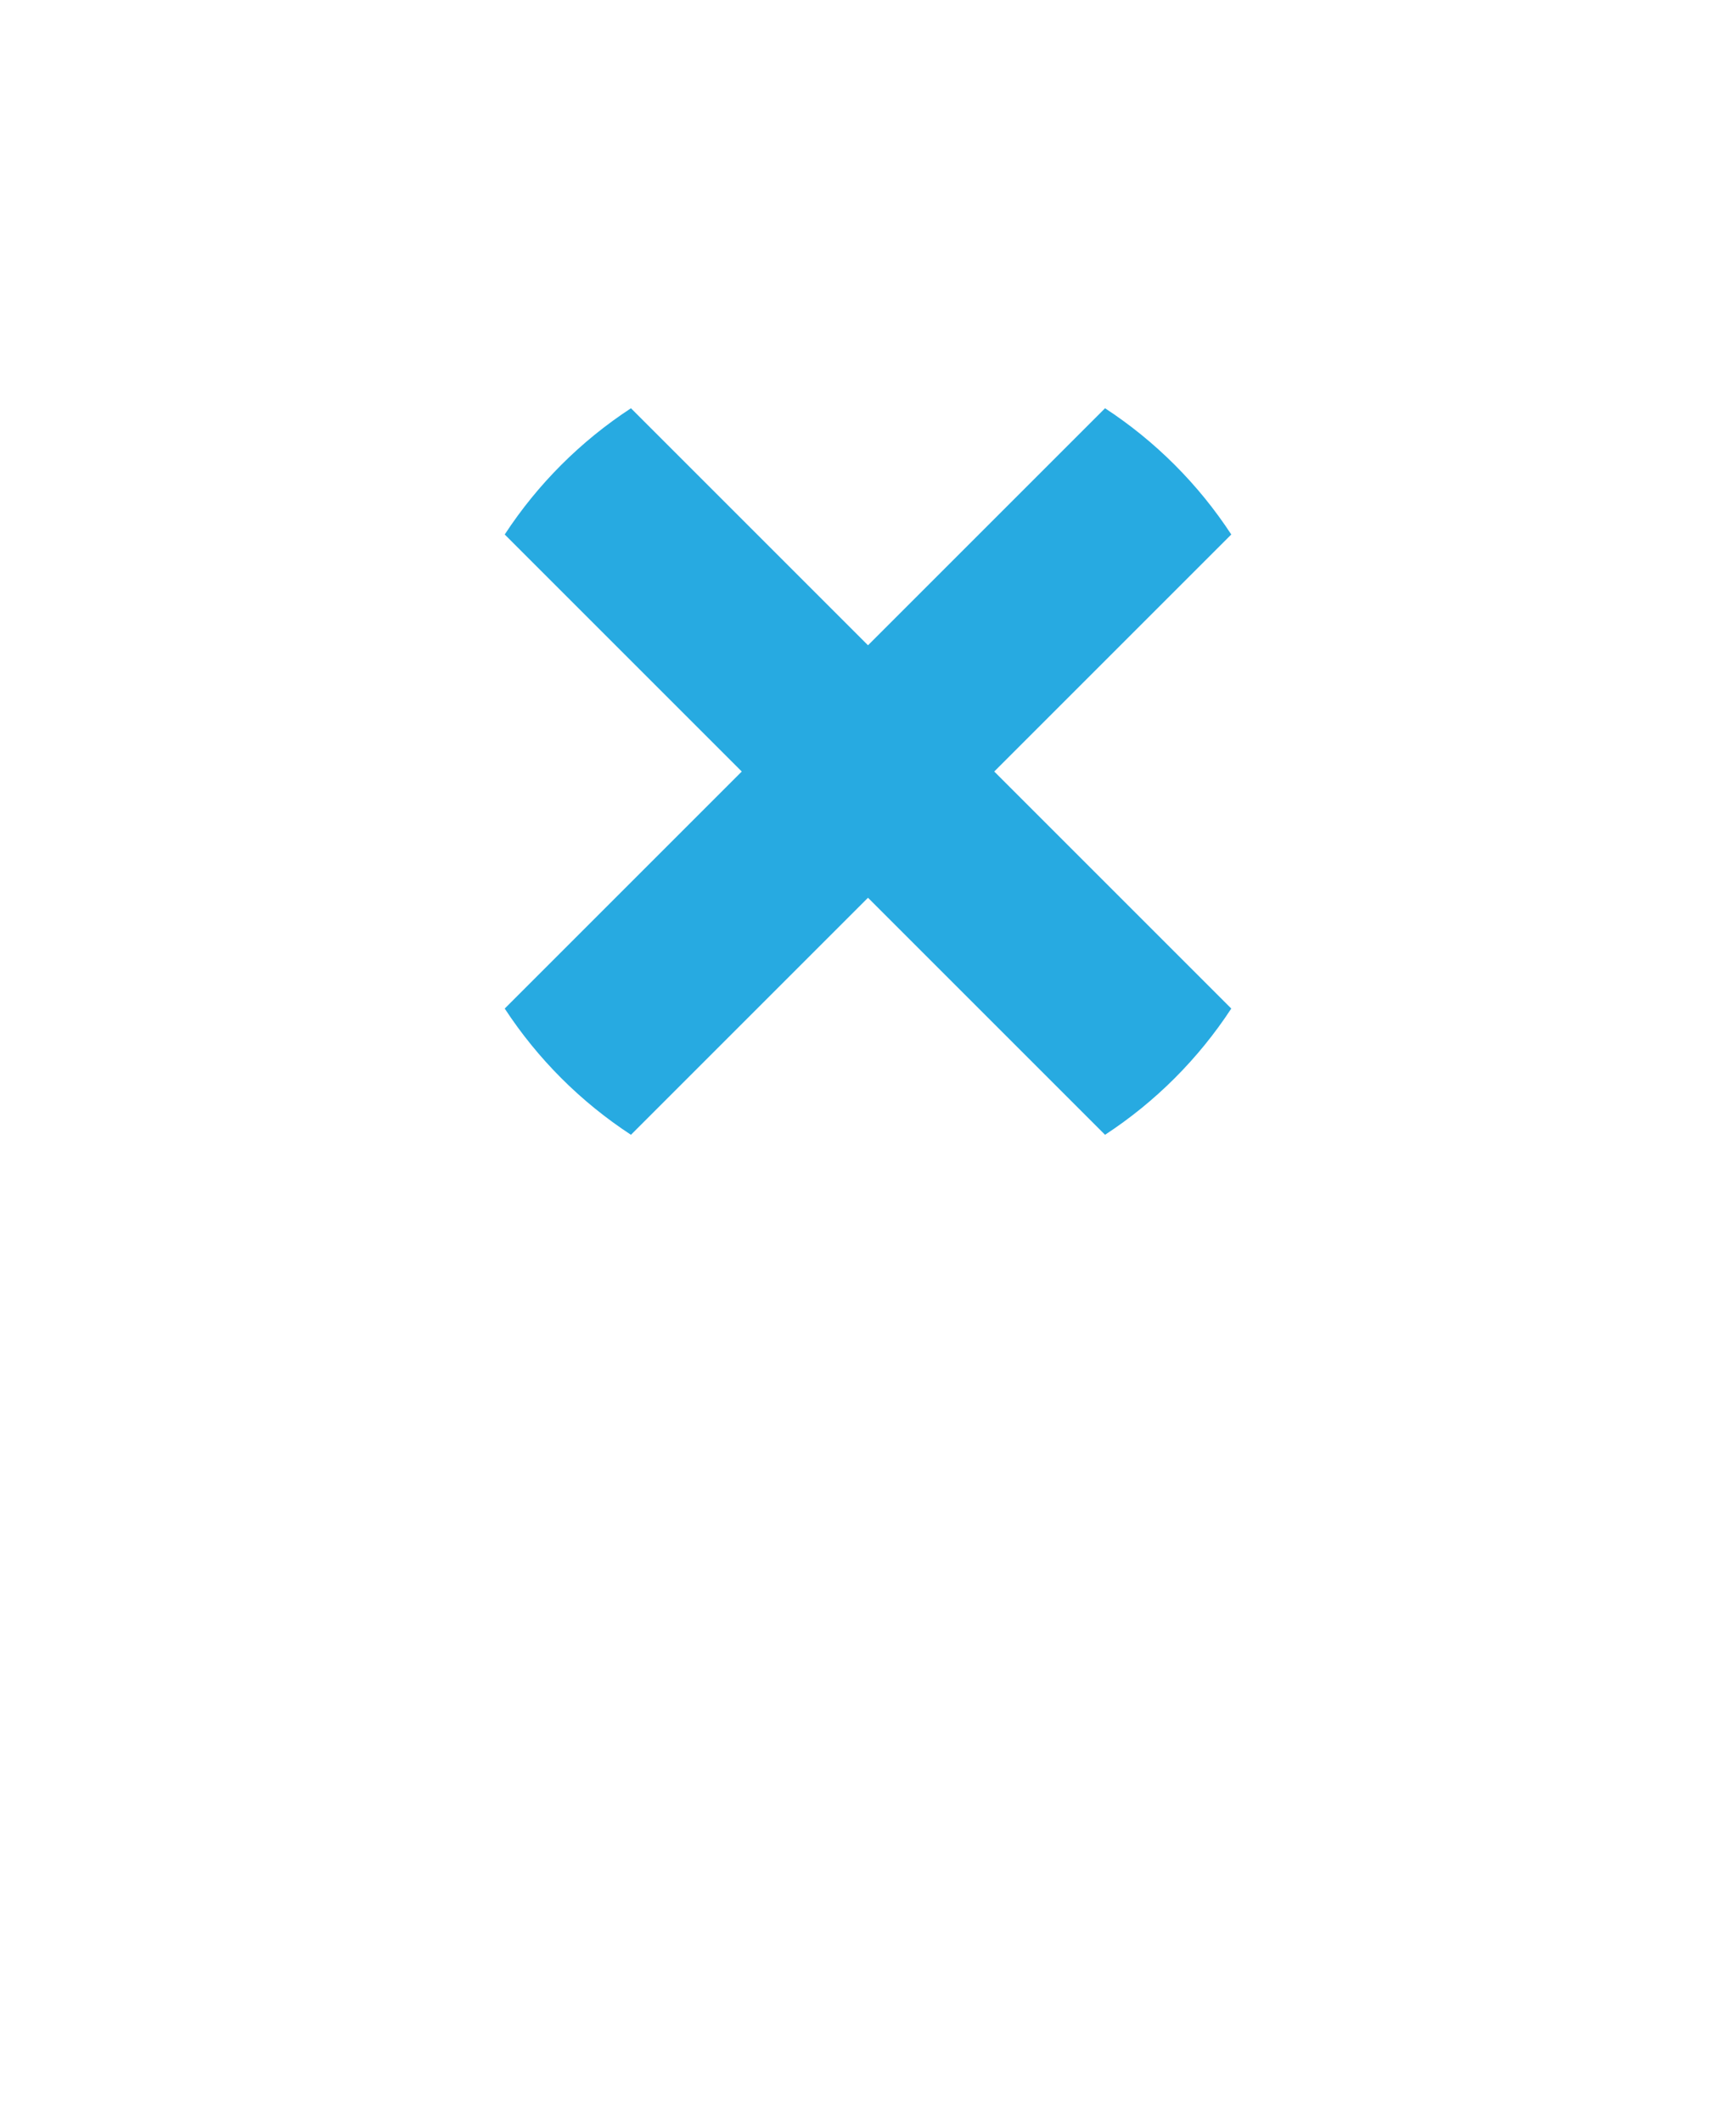 <svg xmlns="http://www.w3.org/2000/svg" xmlns:xlink="http://www.w3.org/1999/xlink" x="0" y="0" enable-background="new 0 0 72 88" version="1.1" viewBox="0 0 72 88" xml:space="preserve"><path fill="#27AAE1" d="M51.067,41.831L41.236,32l9.831-9.831c-1.365-2.087-3.149-3.871-5.236-5.236L36,26.764l-9.831-9.831c-2.087,1.365-3.871,3.149-5.236,5.236L30.764,32l-9.831,9.831c1.365,2.087,3.149,3.871,5.236,5.236L36,37.236l9.831,9.831C47.918,45.702,49.702,43.918,51.067,41.831z"/></svg>